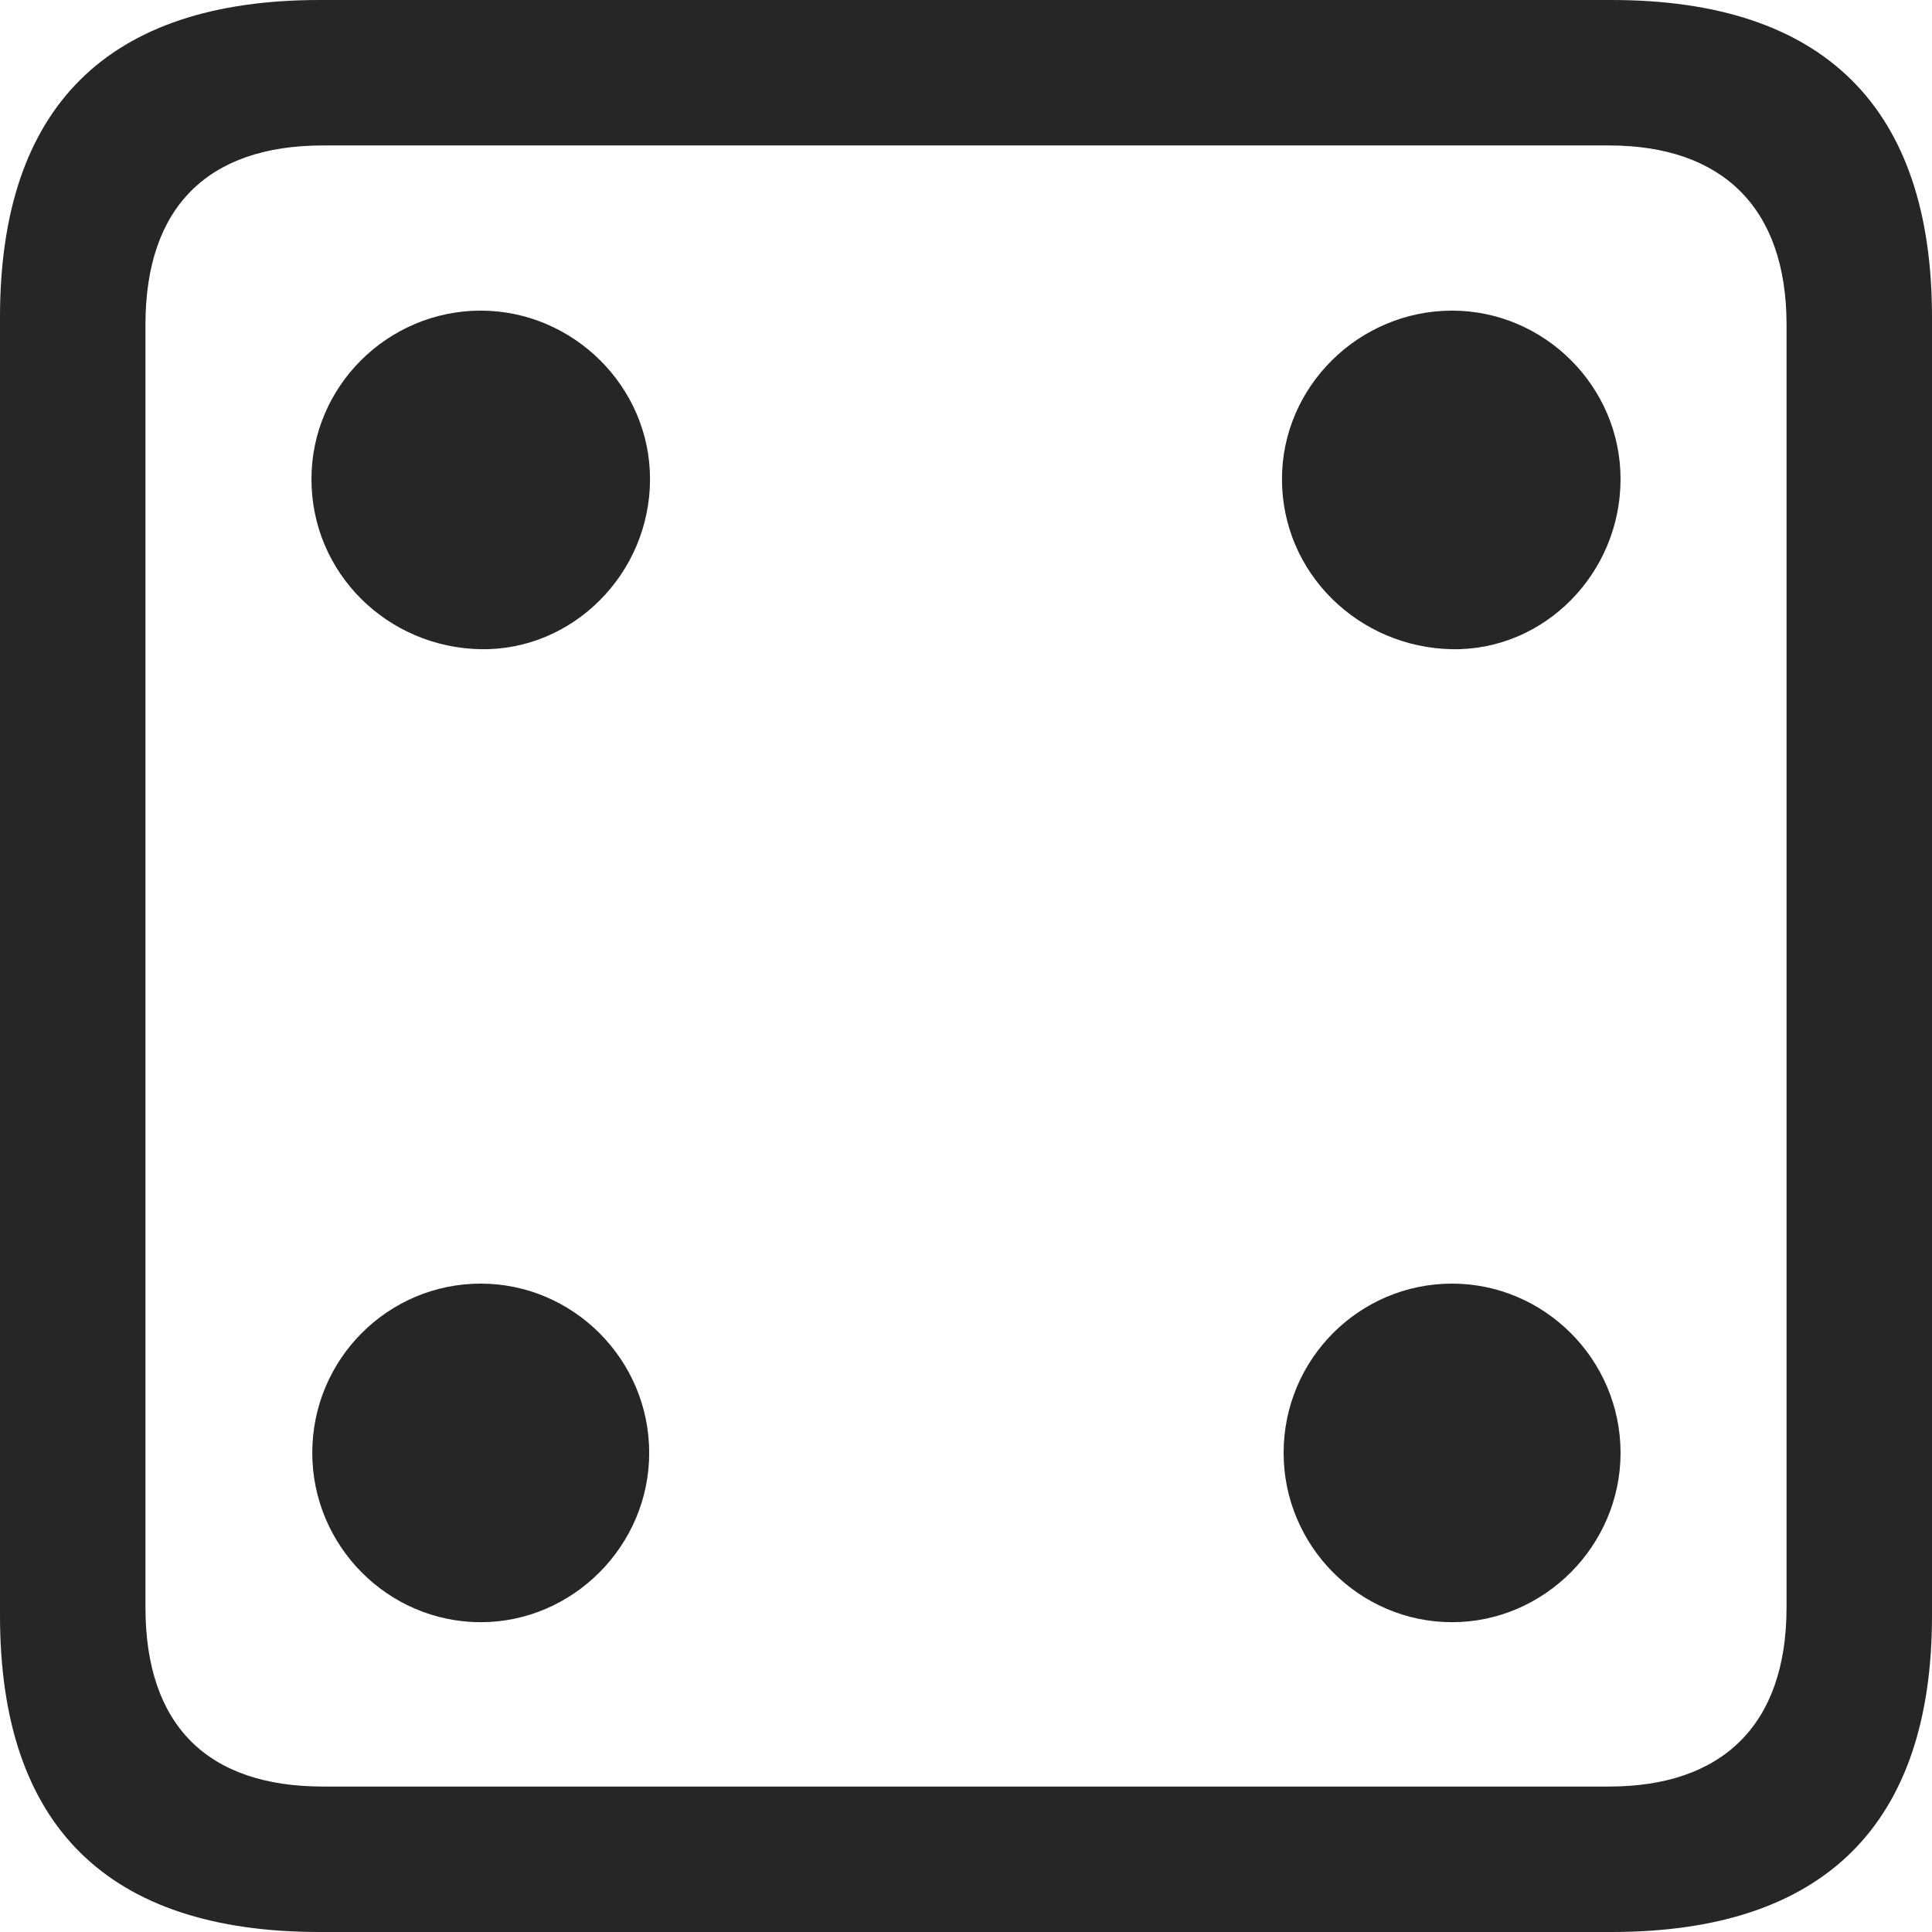 <?xml version="1.0" encoding="UTF-8"?>
<!--Generator: Apple Native CoreSVG 326-->
<!DOCTYPE svg
PUBLIC "-//W3C//DTD SVG 1.1//EN"
       "http://www.w3.org/Graphics/SVG/1.1/DTD/svg11.dtd">
<svg version="1.1" xmlns="http://www.w3.org/2000/svg" xmlns:xlink="http://www.w3.org/1999/xlink" viewBox="0 0 587.75 587.75">
 <g>
  <rect height="587.75" opacity="0" width="587.75" x="0" y="0"/>
  <path d="M97.25 587.75L490.25 587.75C555 587.75 587.75 555 587.75 491.5L587.75 96.5C587.75 32.75 555 0 490.25 0L97.25 0C32.75 0 0 32.5 0 96.5L0 491.5C0 555.5 32.75 587.75 97.25 587.75ZM98.25 543.5C63.25 543.5 44.25 525 44.25 489L44.25 98.75C44.25 63 63.25 44.25 98.25 44.25L489.5 44.25C523.75 44.25 543.5 63 543.5 98.75L543.5 489C543.5 525 523.75 543.5 489.5 543.5Z" fill="black" fill-opacity="0.85"/>
  <path d="M146.25 197.5C174.25 198 197.75 174.5 197.75 145.75C197.75 117.5 174.25 94.5 146.25 94.5C118 94.5 94.75 117.5 94.75 145.75C94.75 174.5 118 197 146.25 197.5ZM441.75 197.5C469.75 198 493 174.5 493 145.75C493 117.5 469.75 94.5 441.75 94.5C413.5 94.5 390 117.5 390 145.75C390 174.5 413.5 197 441.75 197.5ZM146.25 493.5C174.25 493.5 197.5 470.25 197.5 442C197.5 413.5 174.25 390.5 146.25 390.5C118 390.5 95 413.5 95 442C95 470.25 118 493.5 146.25 493.5ZM441.75 493.5C469.75 493.5 493 470.25 493 442C493 413.5 469.75 390.5 441.75 390.5C413.5 390.5 390.5 413.5 390.5 442C390.5 470.25 413.5 493.5 441.75 493.5Z" fill="black" fill-opacity="0.85"/>
 </g>
</svg>

